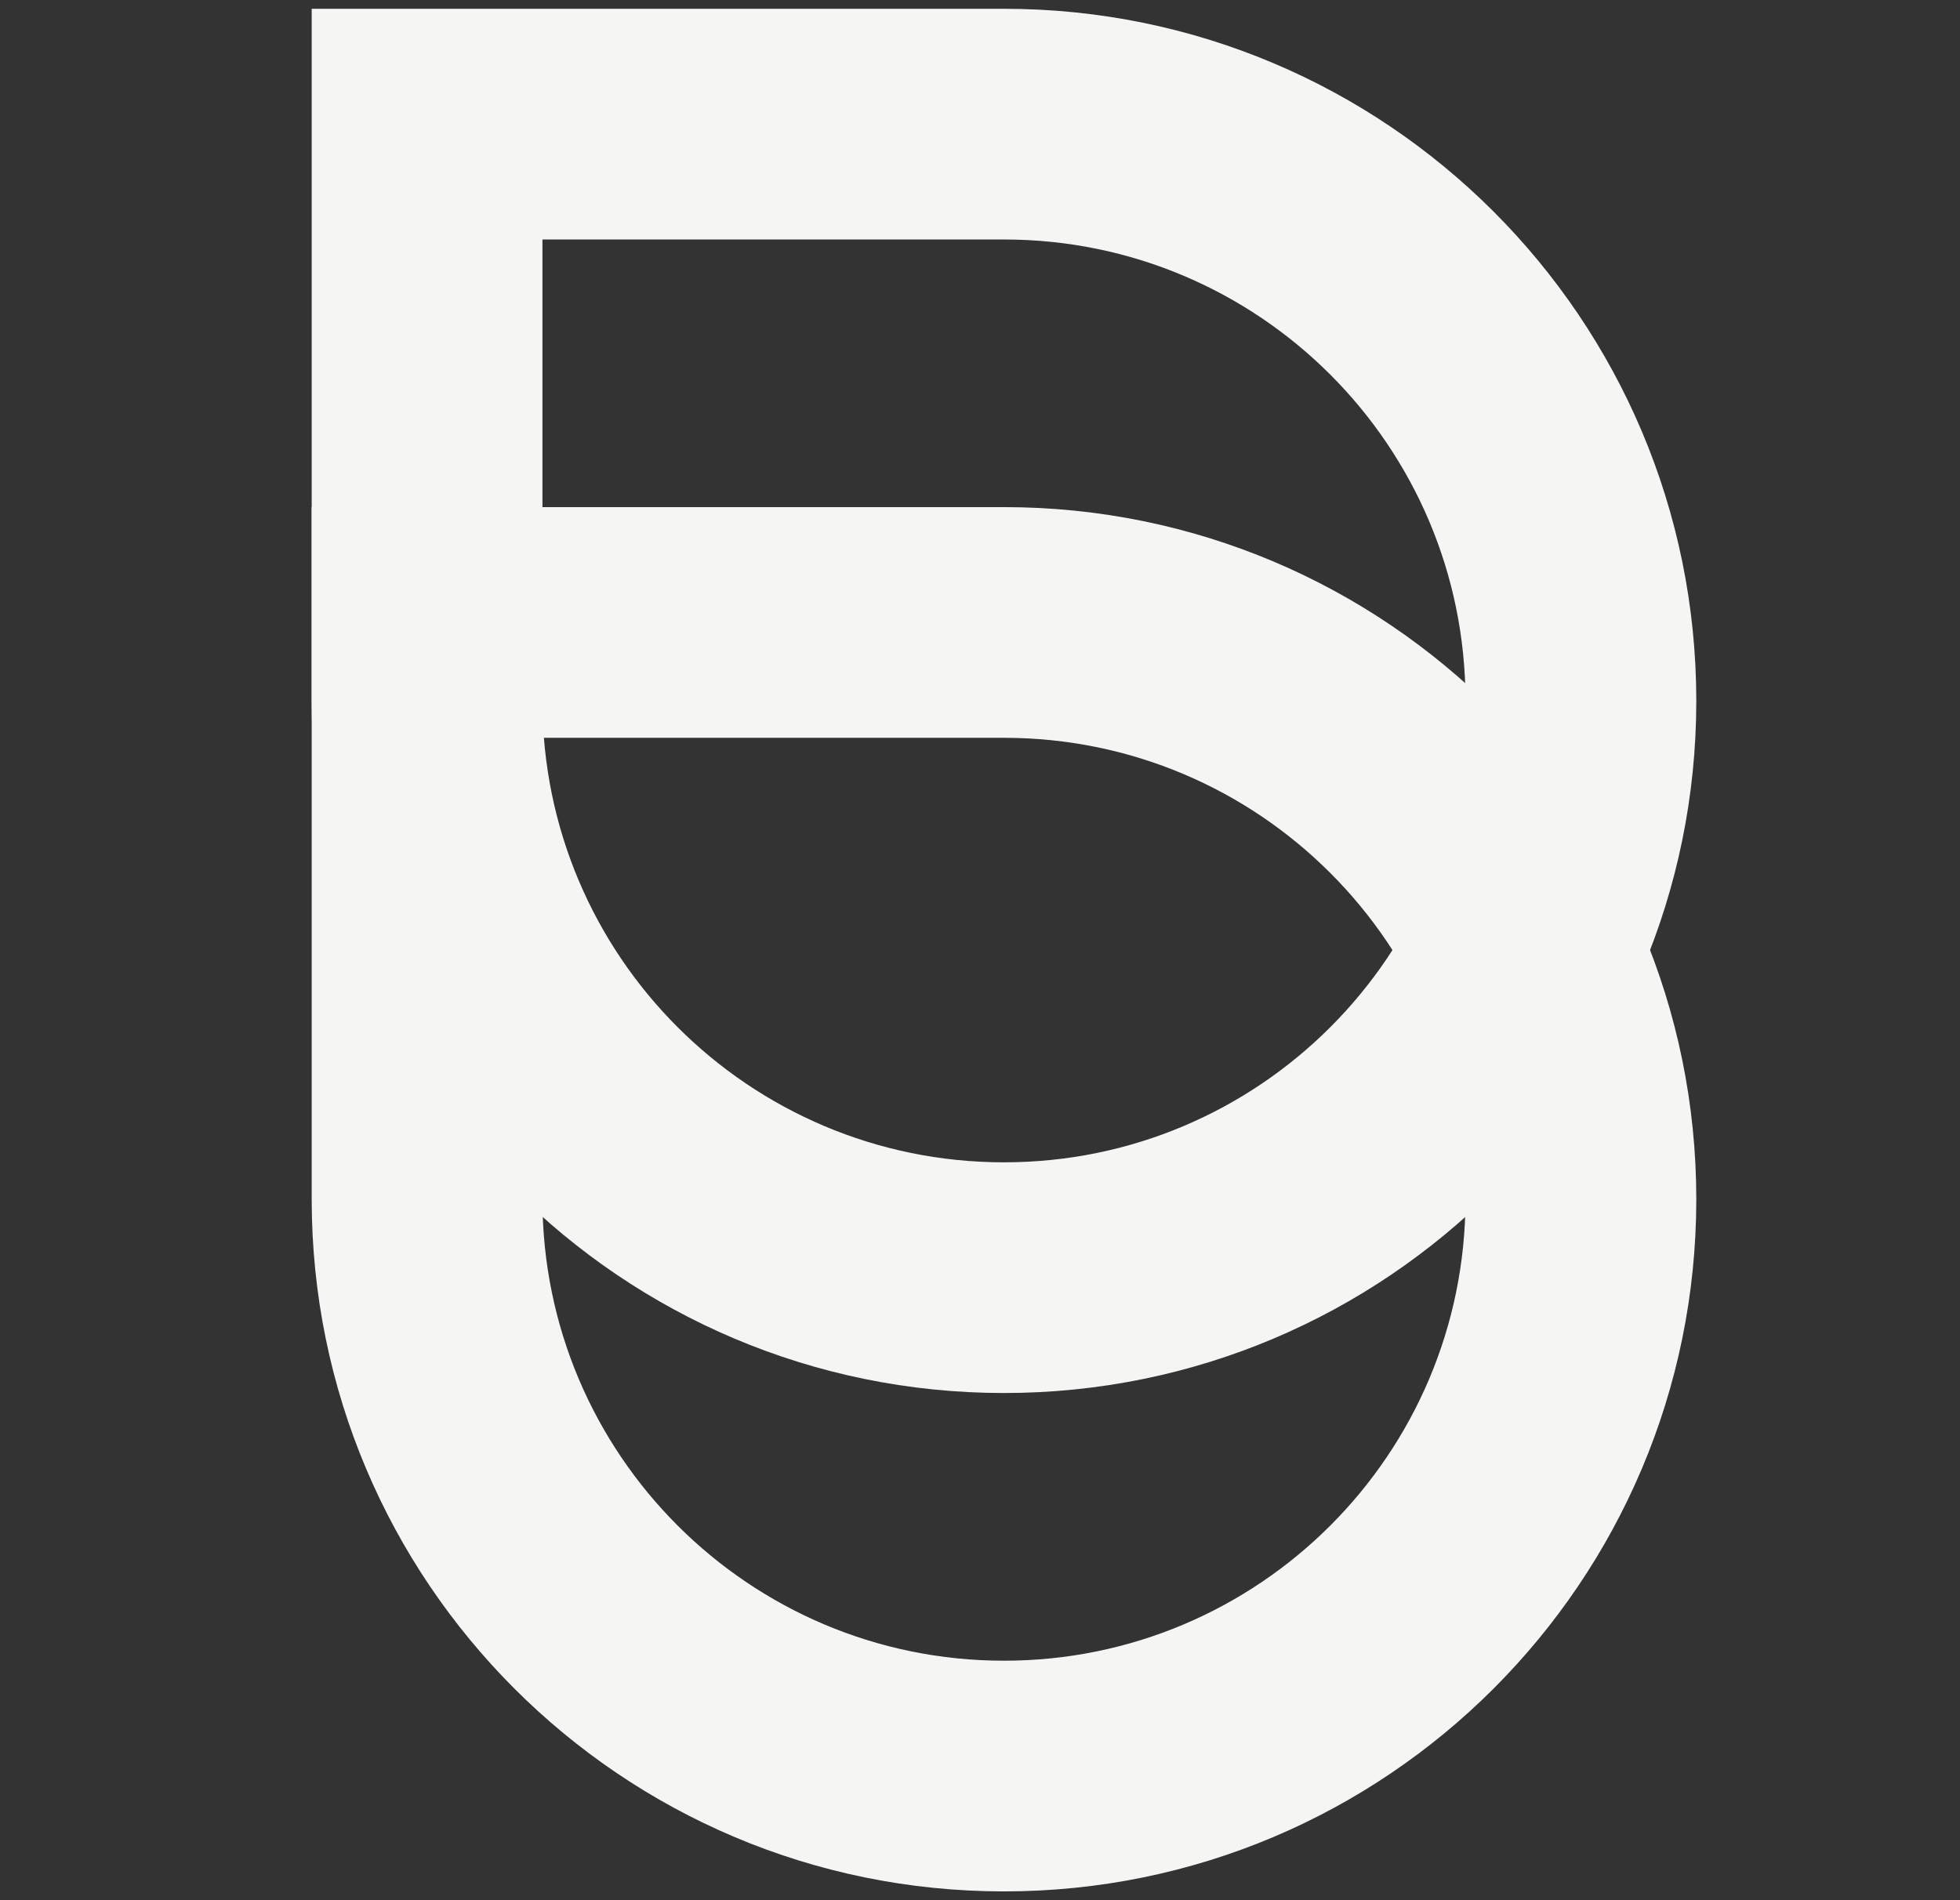 <svg width="33" height="32" viewBox="0 0 33 32" fill="none" xmlns="http://www.w3.org/2000/svg">
<rect x="0" y="0" width="33" height="32" fill="#333333" stroke="none"/>
<path fill-rule="evenodd" clip-rule="evenodd" d="M16.904 19.574C21.195 19.574 24.674 16.095 24.674 11.804C24.674 7.512 21.195 4.033 16.904 4.033H9.133V11.804C9.133 16.095 12.612 19.574 16.904 19.574ZM28.56 11.804C28.56 18.241 23.341 23.459 16.904 23.459C10.466 23.459 5.248 18.241 5.248 11.804V0.148H16.904C23.341 0.148 28.56 5.366 28.56 11.804Z" fill="#F5F5F4"/>
<path fill-rule="evenodd" clip-rule="evenodd" d="M16.904 27.967C21.195 27.967 24.674 24.488 24.674 20.196C24.674 15.905 21.195 12.425 16.904 12.425H9.133V20.196C9.133 24.488 12.612 27.967 16.904 27.967ZM28.56 20.196C28.56 26.633 23.341 31.852 16.904 31.852C10.466 31.852 5.248 26.633 5.248 20.196V8.54H16.904C23.341 8.54 28.56 13.759 28.56 20.196Z" fill="#F5F5F4"/>
</svg>
